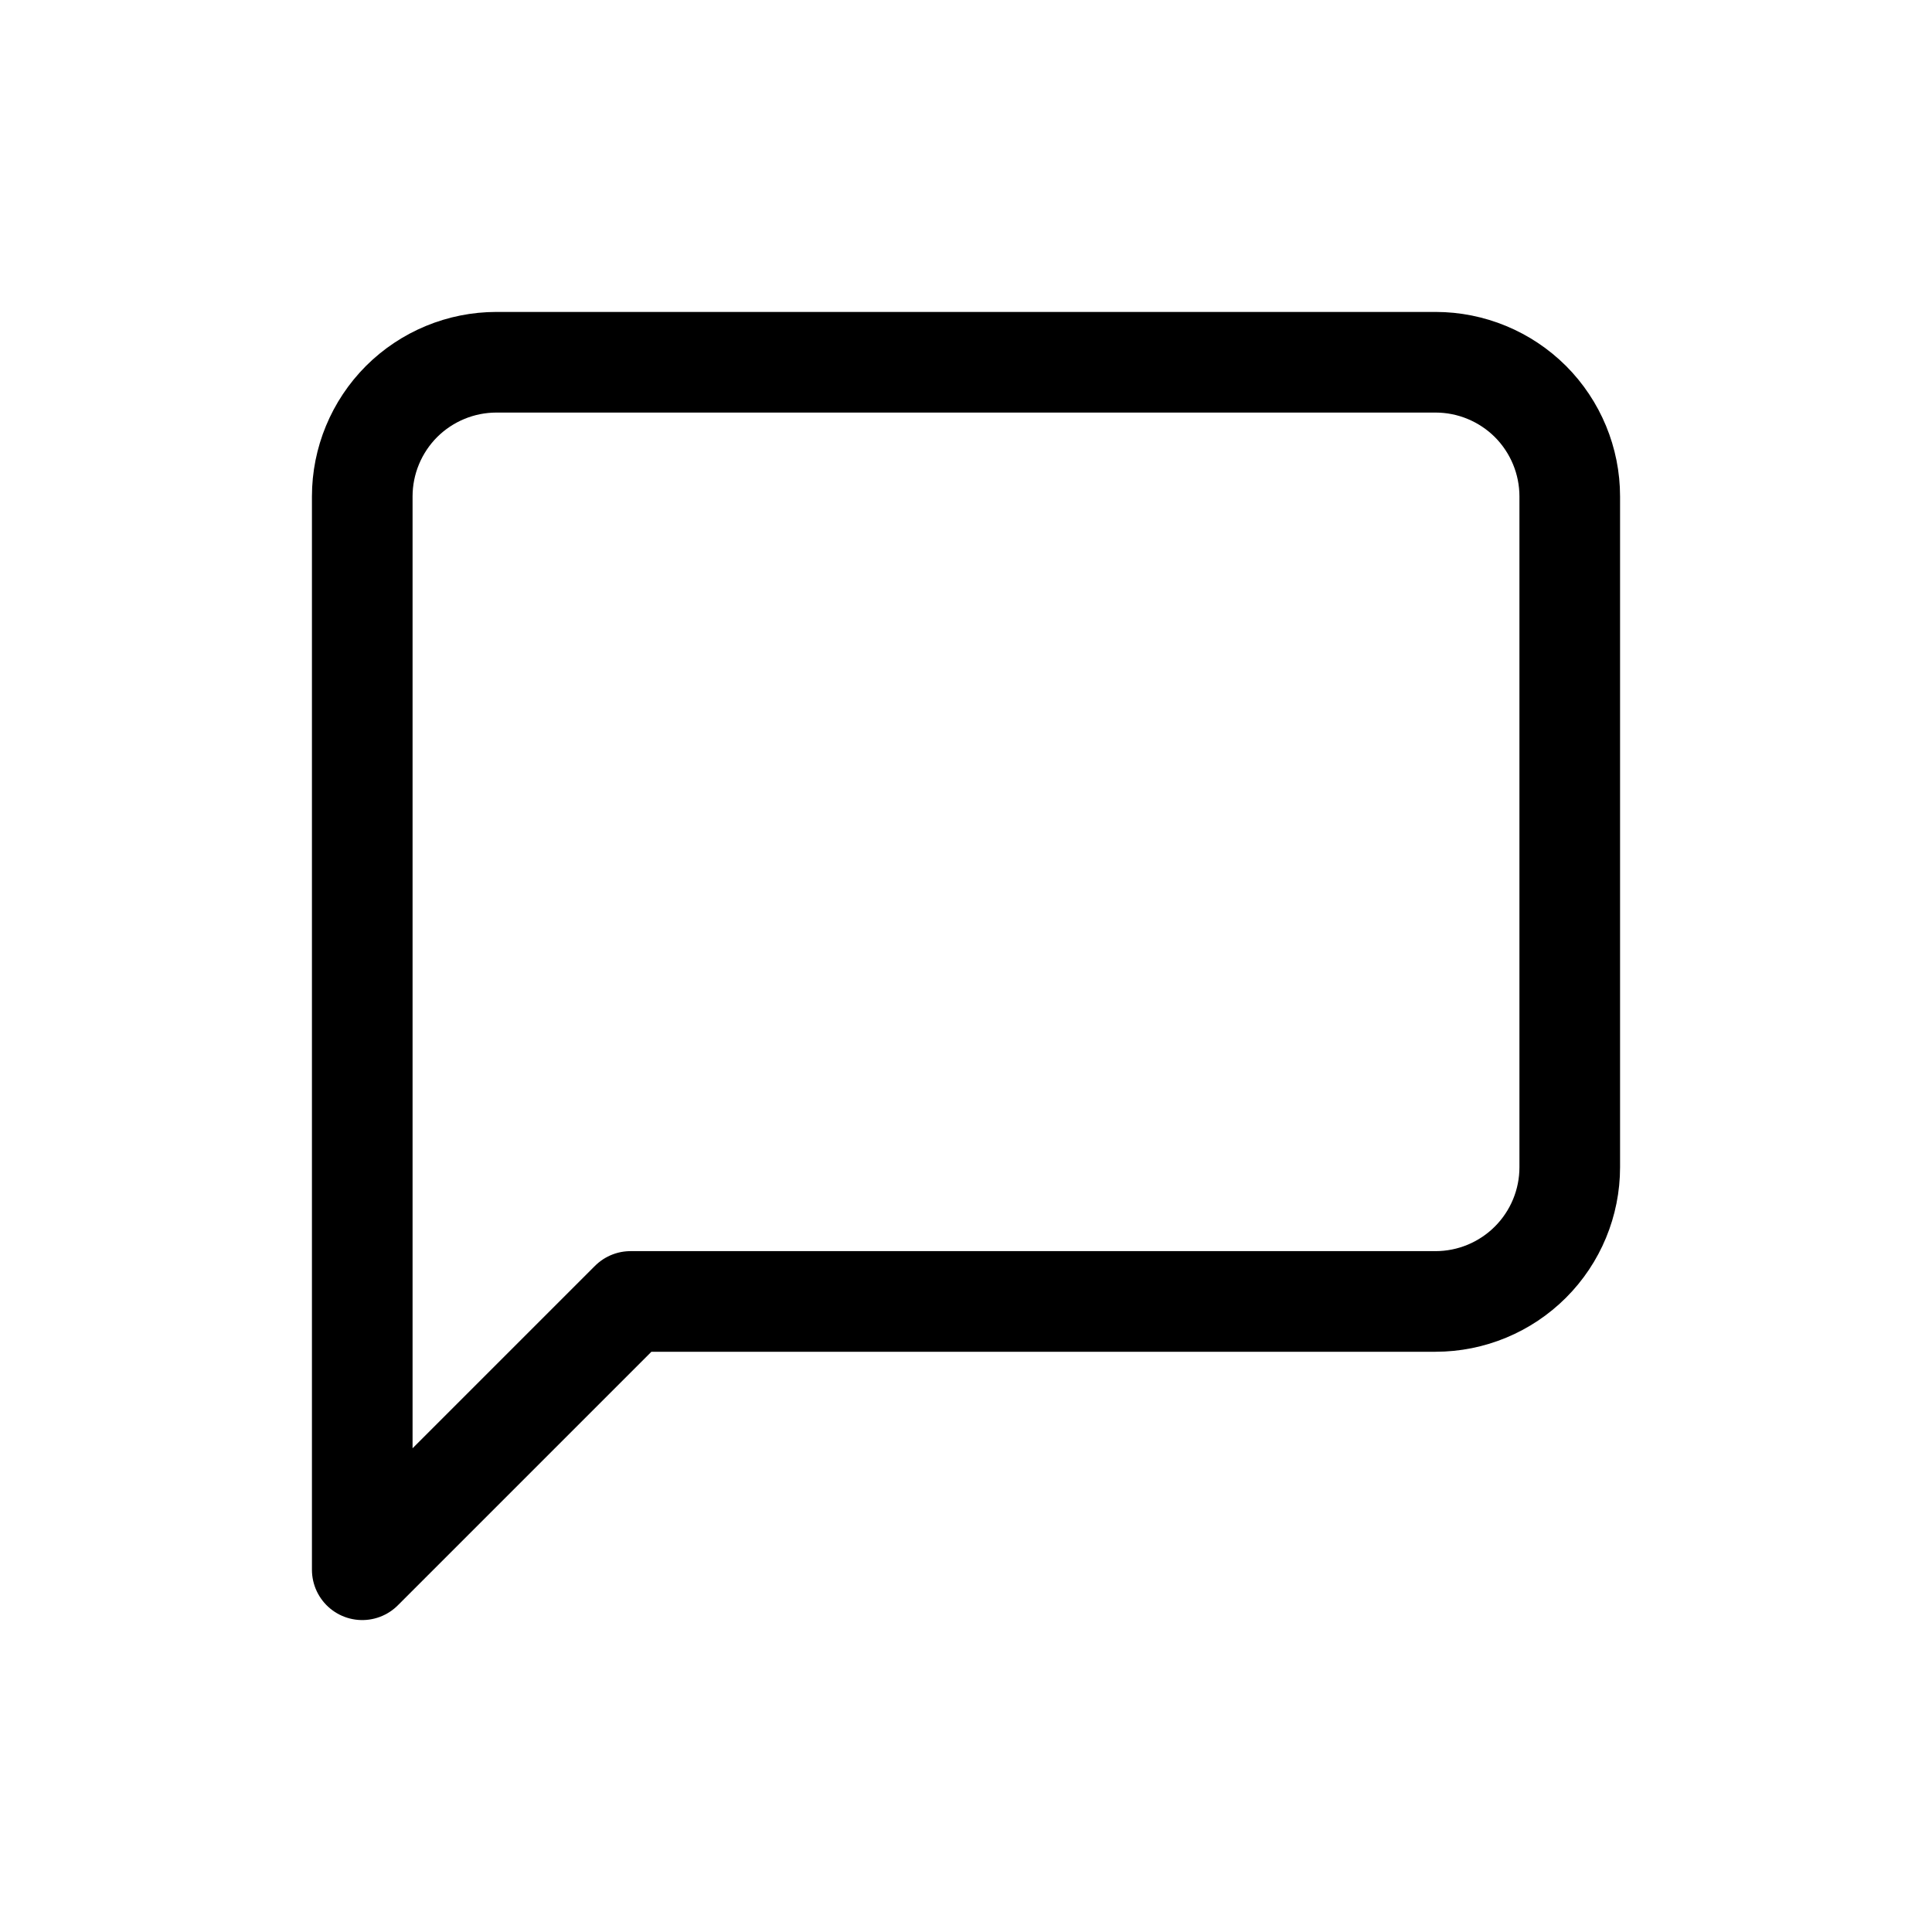 <svg width="24" height="24" viewBox="0 0 24 24" fill="none" xmlns="http://www.w3.org/2000/svg">
<path d="M19.5 14.5C19.5 14.942 19.324 15.366 19.012 15.678C18.699 15.991 18.275 16.167 17.833 16.167H7.833L4.5 19.5V6.167C4.5 5.725 4.676 5.301 4.988 4.988C5.301 4.676 5.725 4.5 6.167 4.5H17.833C18.275 4.5 18.699 4.676 19.012 4.988C19.324 5.301 19.5 5.725 19.5 6.167V14.5Z" stroke="black" stroke-width="1.25" stroke-linecap="round" stroke-linejoin="round"/>
</svg>
